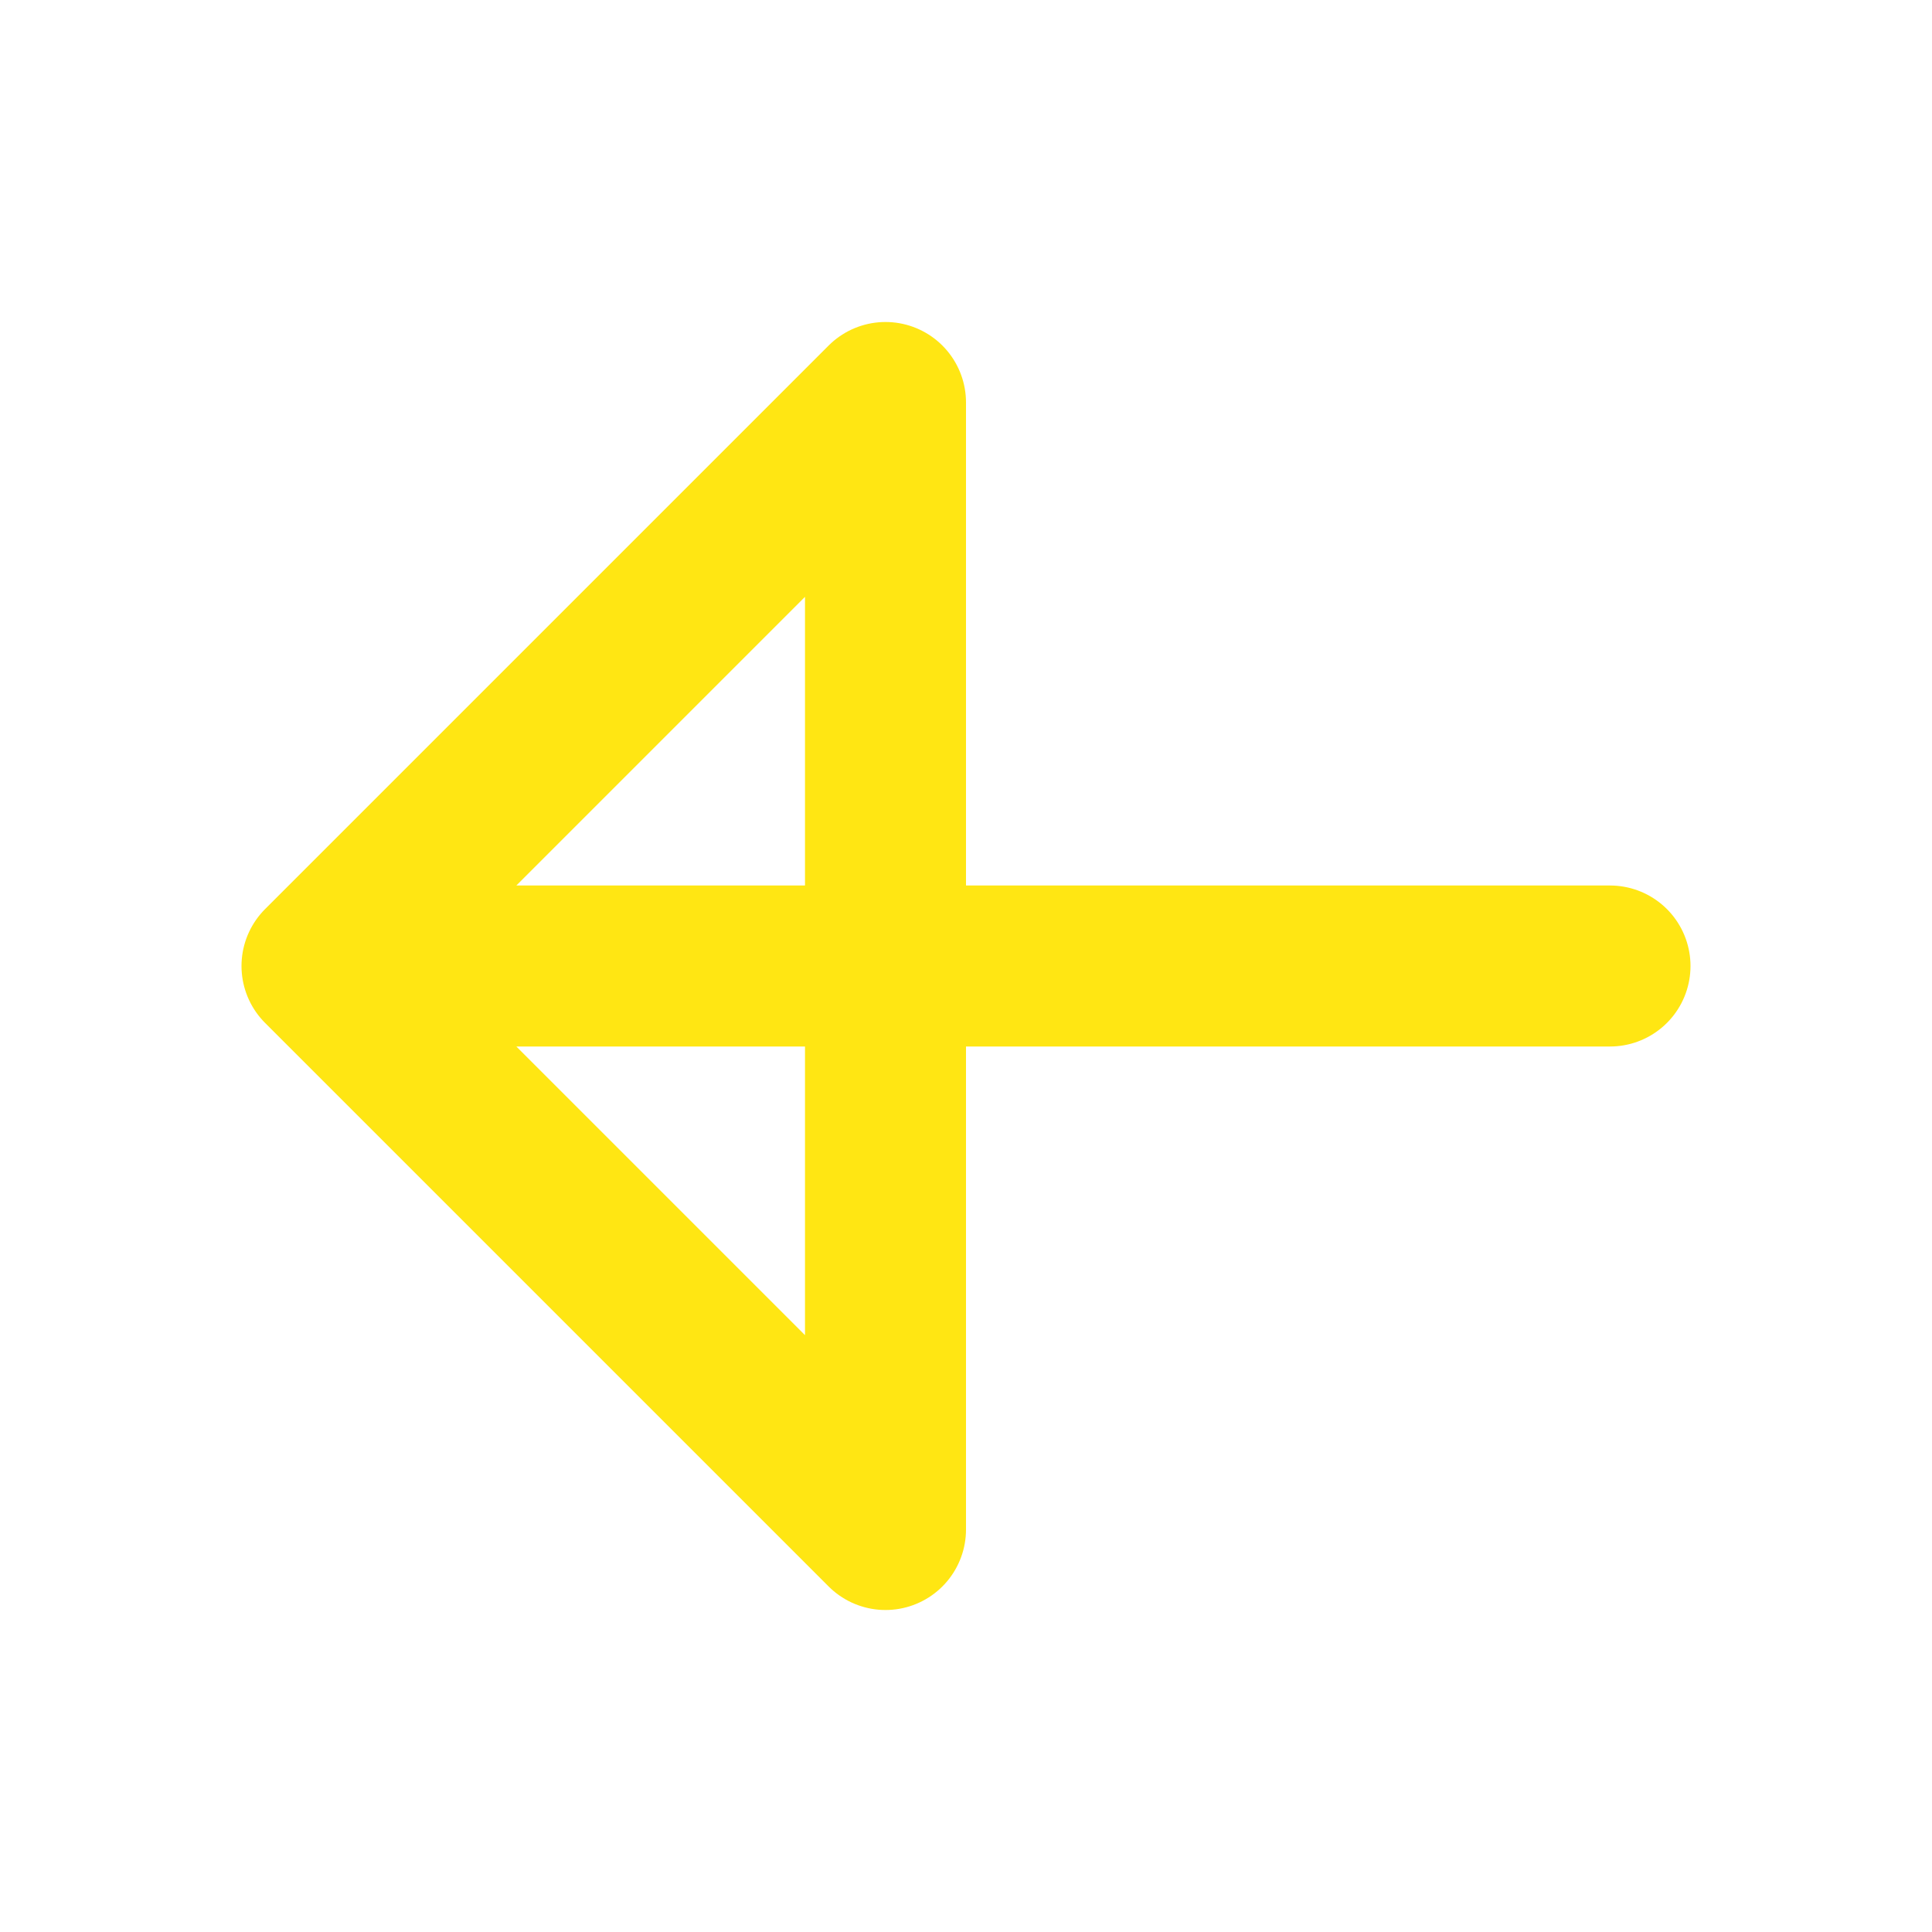 <svg width="24" height="24" viewBox="0 0 24 24" fill="none" xmlns="http://www.w3.org/2000/svg">
<path d="M4 12H20M11 5L4 12L11 19V5Z" stroke="#FFE613" stroke-width="2" stroke-linecap="round" stroke-linejoin="round"/>
</svg>
